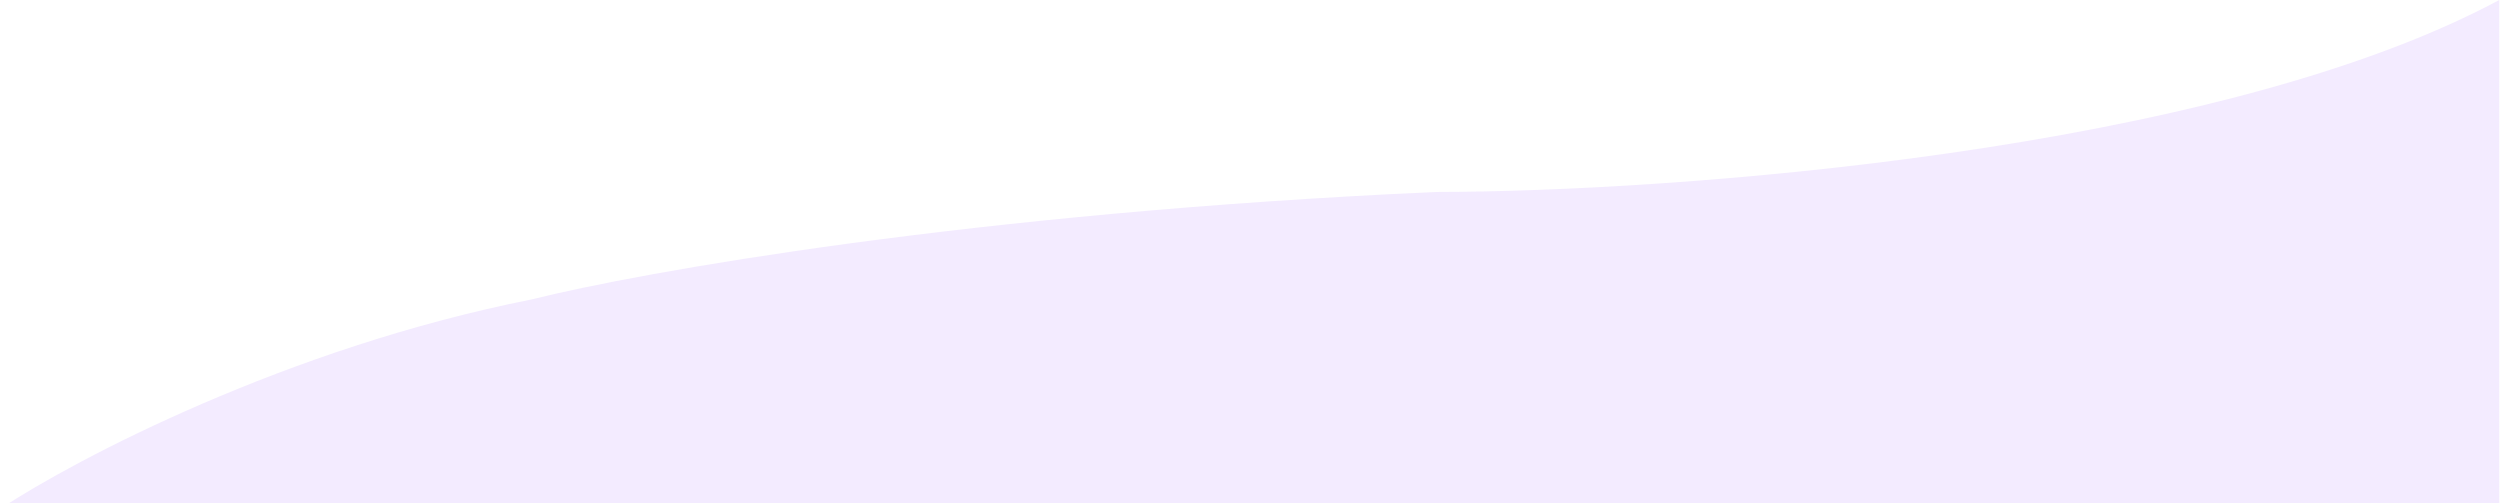 <svg width="1441" height="290" viewBox="0 0 1441 290" fill="none" xmlns="http://www.w3.org/2000/svg">
<path d="M0.568 293L1440.57 293L1440.57 -0C1276.43 88.072 963.505 110.472 827.561 110.663C560.708 122.59 368.96 156.917 306.442 172.589C165.463 200.57 43.785 264.522 0.568 293Z" fill="#B378FF" fill-opacity="0.15"/>
</svg>
